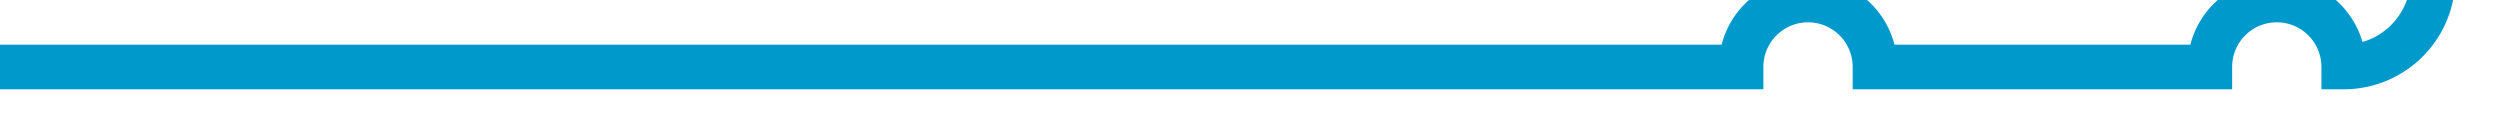 ﻿<?xml version="1.0" encoding="utf-8"?>
<svg version="1.1" xmlns:xlink="http://www.w3.org/1999/xlink" width="112px" height="6px" viewBox="868 1253  112 6" xmlns="http://www.w3.org/2000/svg">
  <path d="M 868 1256  L 946 1256  A 3 3 0 0 1 949 1253 A 3 3 0 0 1 952 1256 L 967 1256  A 3 3 0 0 1 970 1253 A 3 3 0 0 1 973 1256 A 4 4 0 0 0 977 1252 L 977 1038  A 5 5 0 0 1 982 1033 L 987 1033  " stroke-width="2" stroke="#0099cc" fill="none" />
</svg>